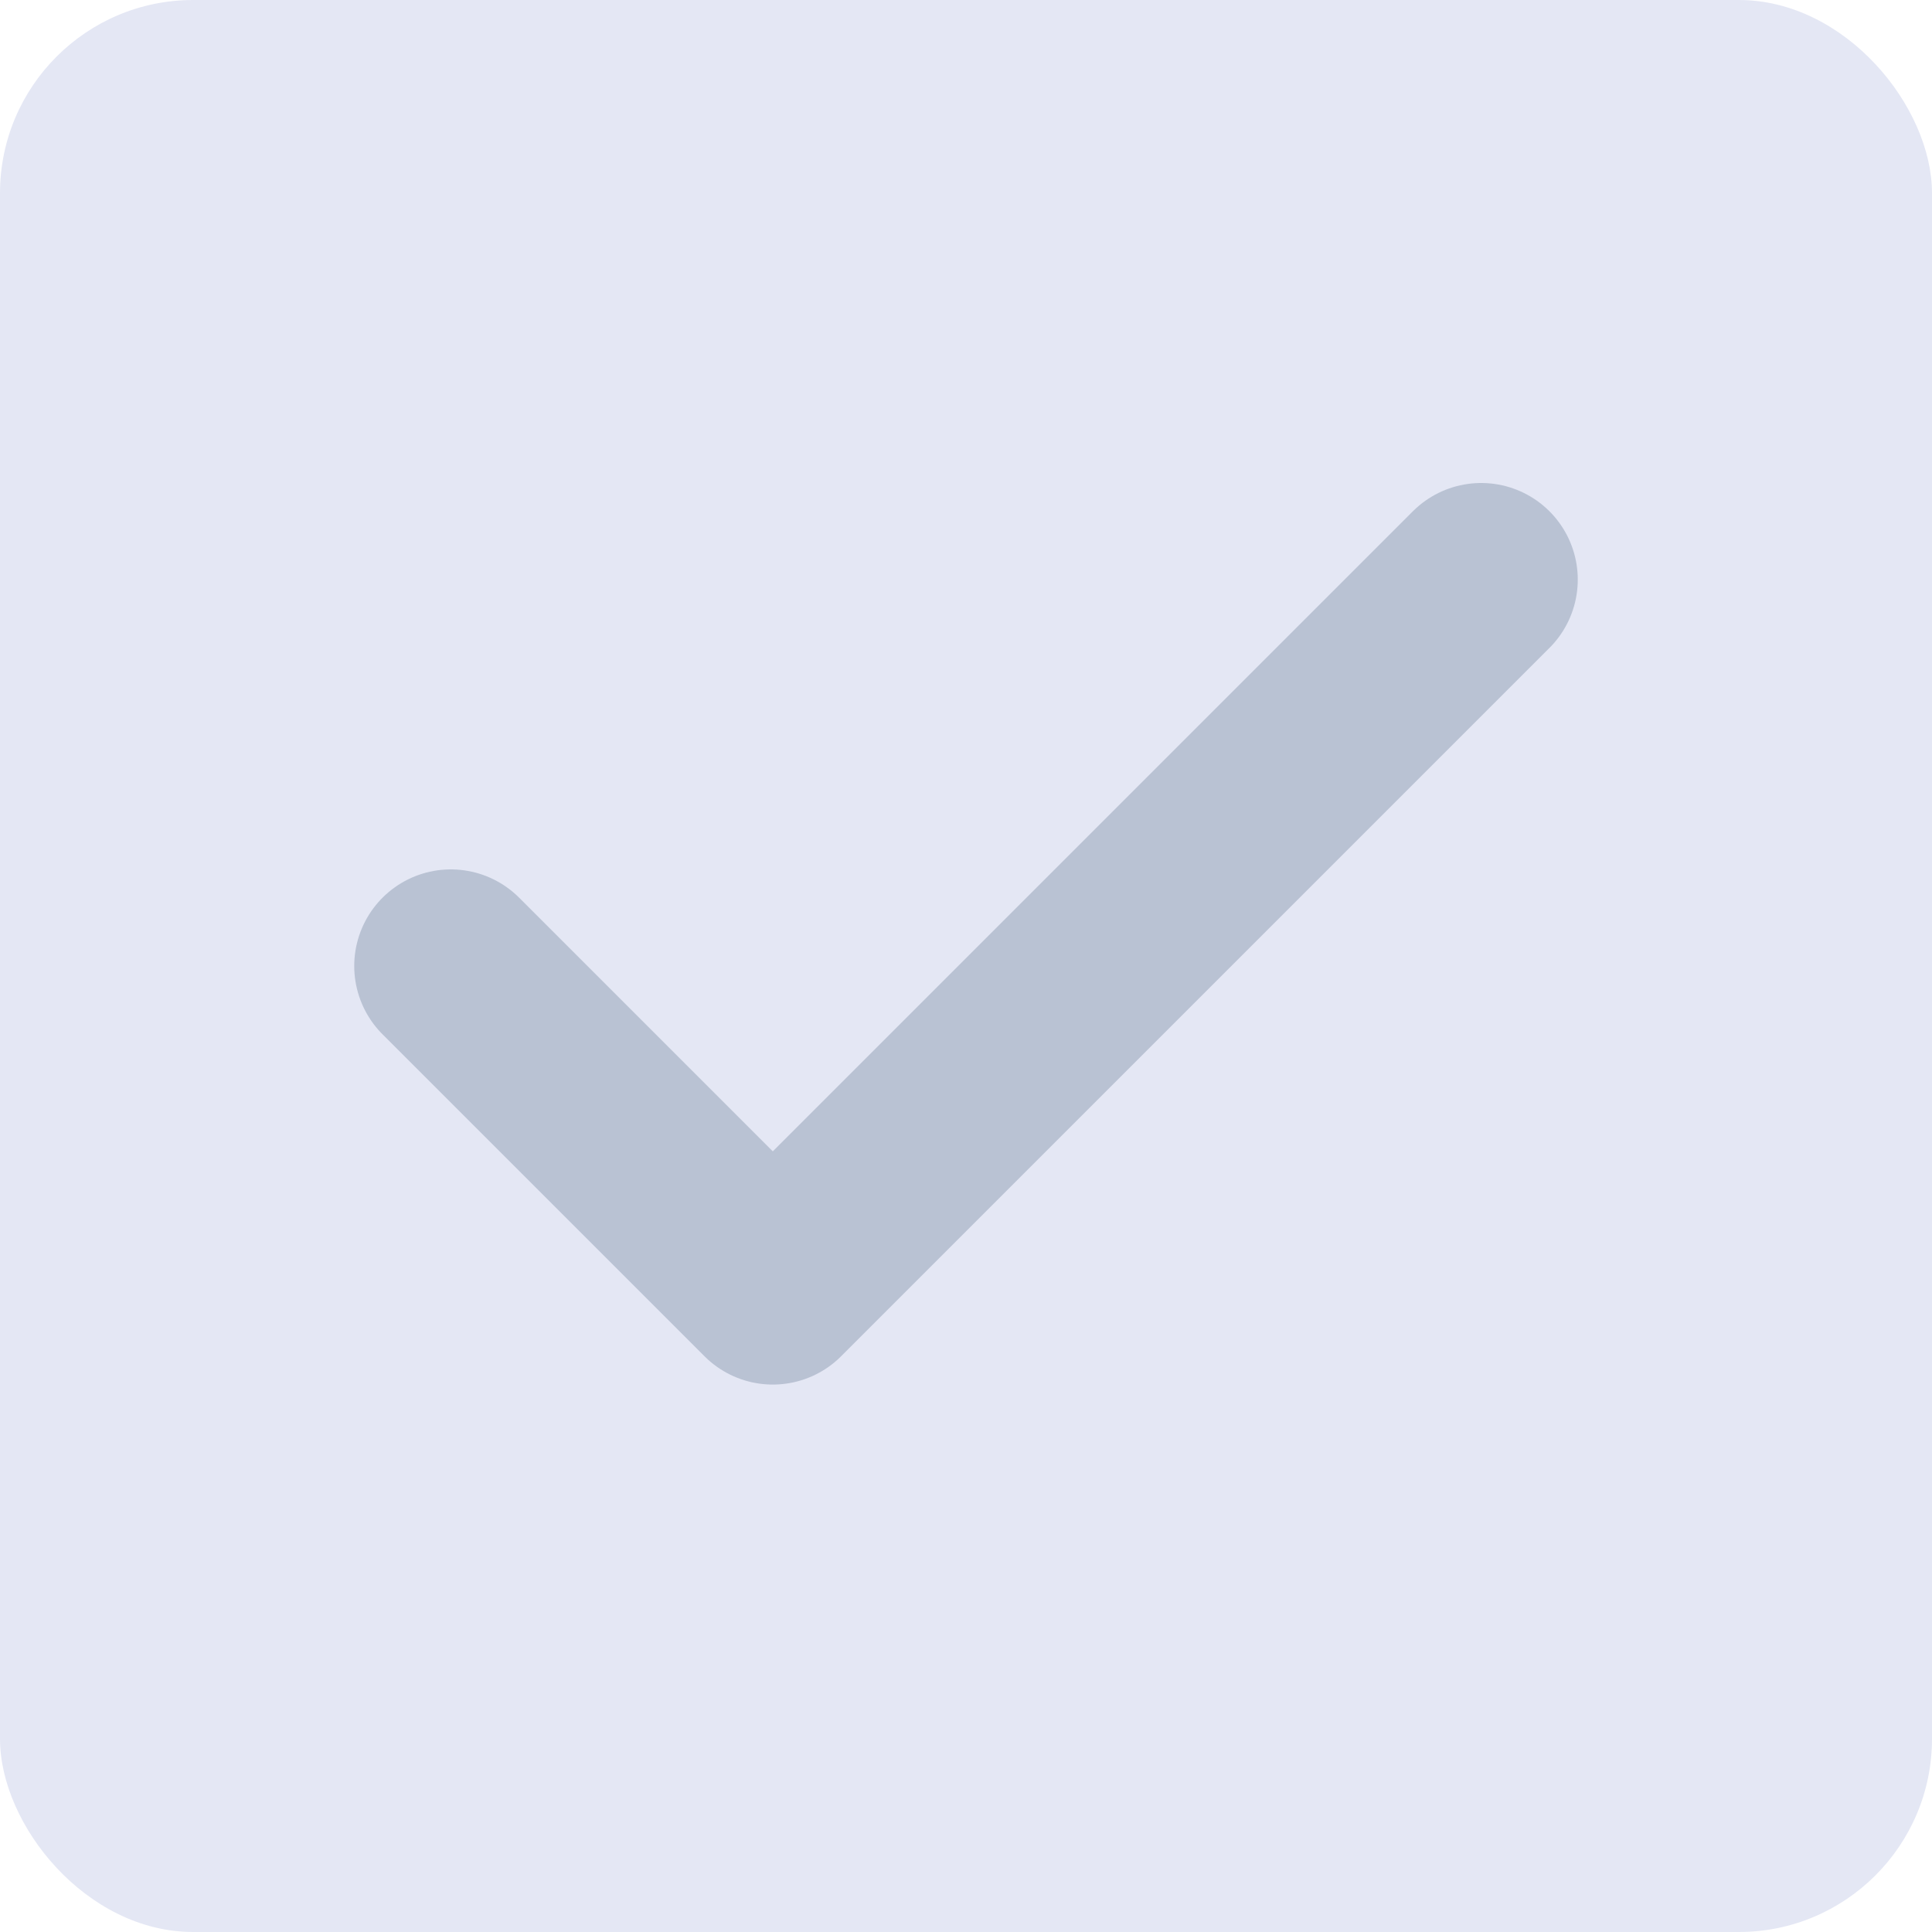 <svg width="20" height="20" viewBox="0 0 20 20" fill="none" xmlns="http://www.w3.org/2000/svg">
<rect width="20" height="20" rx="2" fill="#E4E7F4"/>
<path d="M15.333 6L8 13.333L4.667 10" stroke="#B9C2D3" stroke-width="2" stroke-linecap="round" stroke-linejoin="round"/>
</svg>
